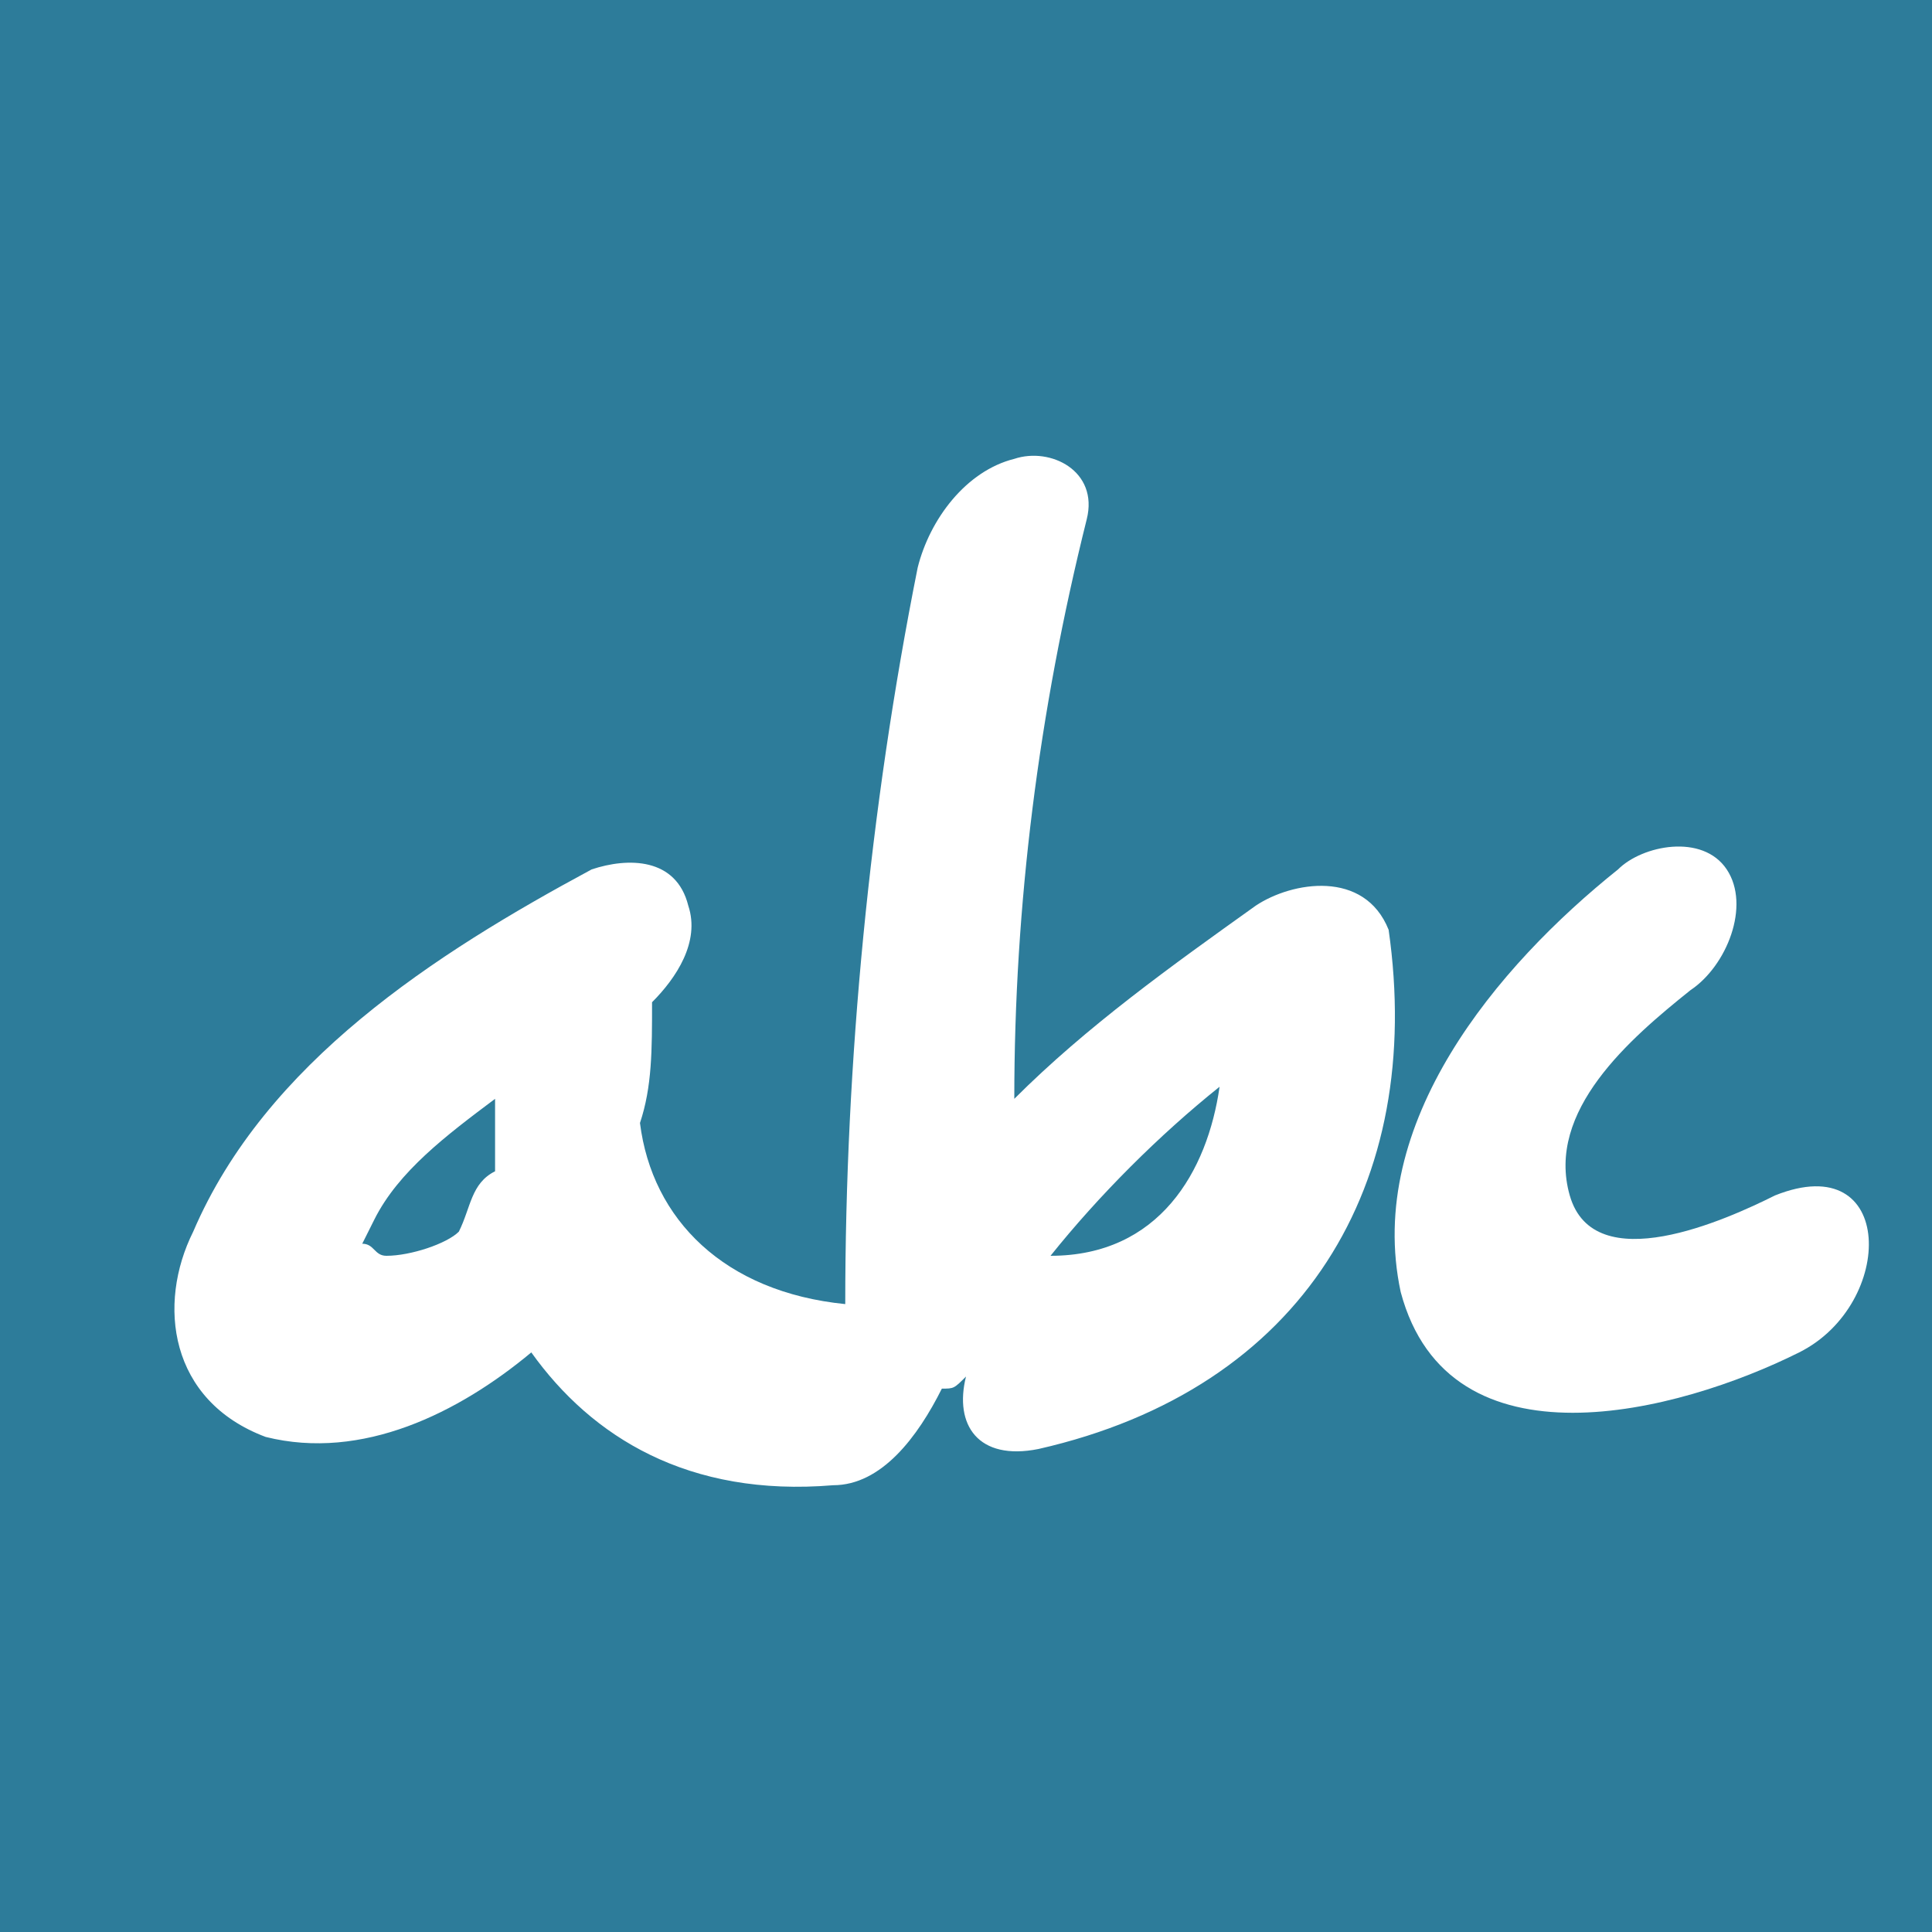 <svg version="1.1" xmlns="http://www.w3.org/2000/svg" xmlns:xlink="http://www.w3.org/1999/xlink" x="0px" y="0px" viewBox="0 0 96 96" enable-background="new 0 0 96 96" xml:space="preserve"><rect id="XMLID_7_" fill="#2D7C9A" width="96" height="96"/><g id="XMLID_1_"><path id="XMLID_2_" fill="#FFFFFF" d="M62.4,45c-4.2,3-8.4,6-12,9.6c0-9.6,1.2-19.2,3.6-28.8c0.6-2.4-1.8-3.6-3.6-3c-2.4,0.6-4.2,3-4.8,5.4c-2.4,12-3.6,24.6-3.6,36.6c-6-0.6-9.6-4.2-10.2-9c0.6-1.8,0.6-3.6,0.6-6c1.2-1.2,2.4-3,1.8-4.8c-0.6-2.4-3-2.4-4.8-1.8c-7.8,4.2-16.2,9.6-19.8,18c-1.8,3.6-1.2,8.4,3.6,10.2c4.8,1.2,9.6-1.2,13.2-4.2c3,4.2,7.8,7.2,15,6.6c2.4,0,4.2-2.4,5.4-4.8c0.6,0,0.6,0,1.2-0.6c-0.6,2.4,0.6,4.2,3.6,3.6C64.8,69,70.8,58.8,69,46.2C67.8,43.2,64.2,43.8,62.4,45z M22.8,61.2c-0.6,0.6-2.4,1.2-3.6,1.2c-0.6,0-0.6-0.6-1.2-0.6c0,0,0,0,0.6-1.2c1.2-2.4,3.6-4.2,6-6c0,1.2,0,2.4,0,3.6C23.4,58.8,23.4,60,22.8,61.2z M52.2,62.4L52.2,62.4c2.4-3,5.4-6,8.4-8.4C60,58.2,57.6,62.4,52.2,62.4z"/><path id="XMLID_9_" fill="#FFFFFF" d="M88.2,59.4c-2.4,1.2-9,4.2-10.2,0s3-7.8,6-10.2c1.8-1.2,3-4.2,1.8-6s-4.2-1.2-5.4,0c-6,4.8-12.6,12.6-10.8,21c2.4,9,13.8,6,19.8,3C94.2,64.8,94.2,57,88.2,59.4z"/></g></svg>
